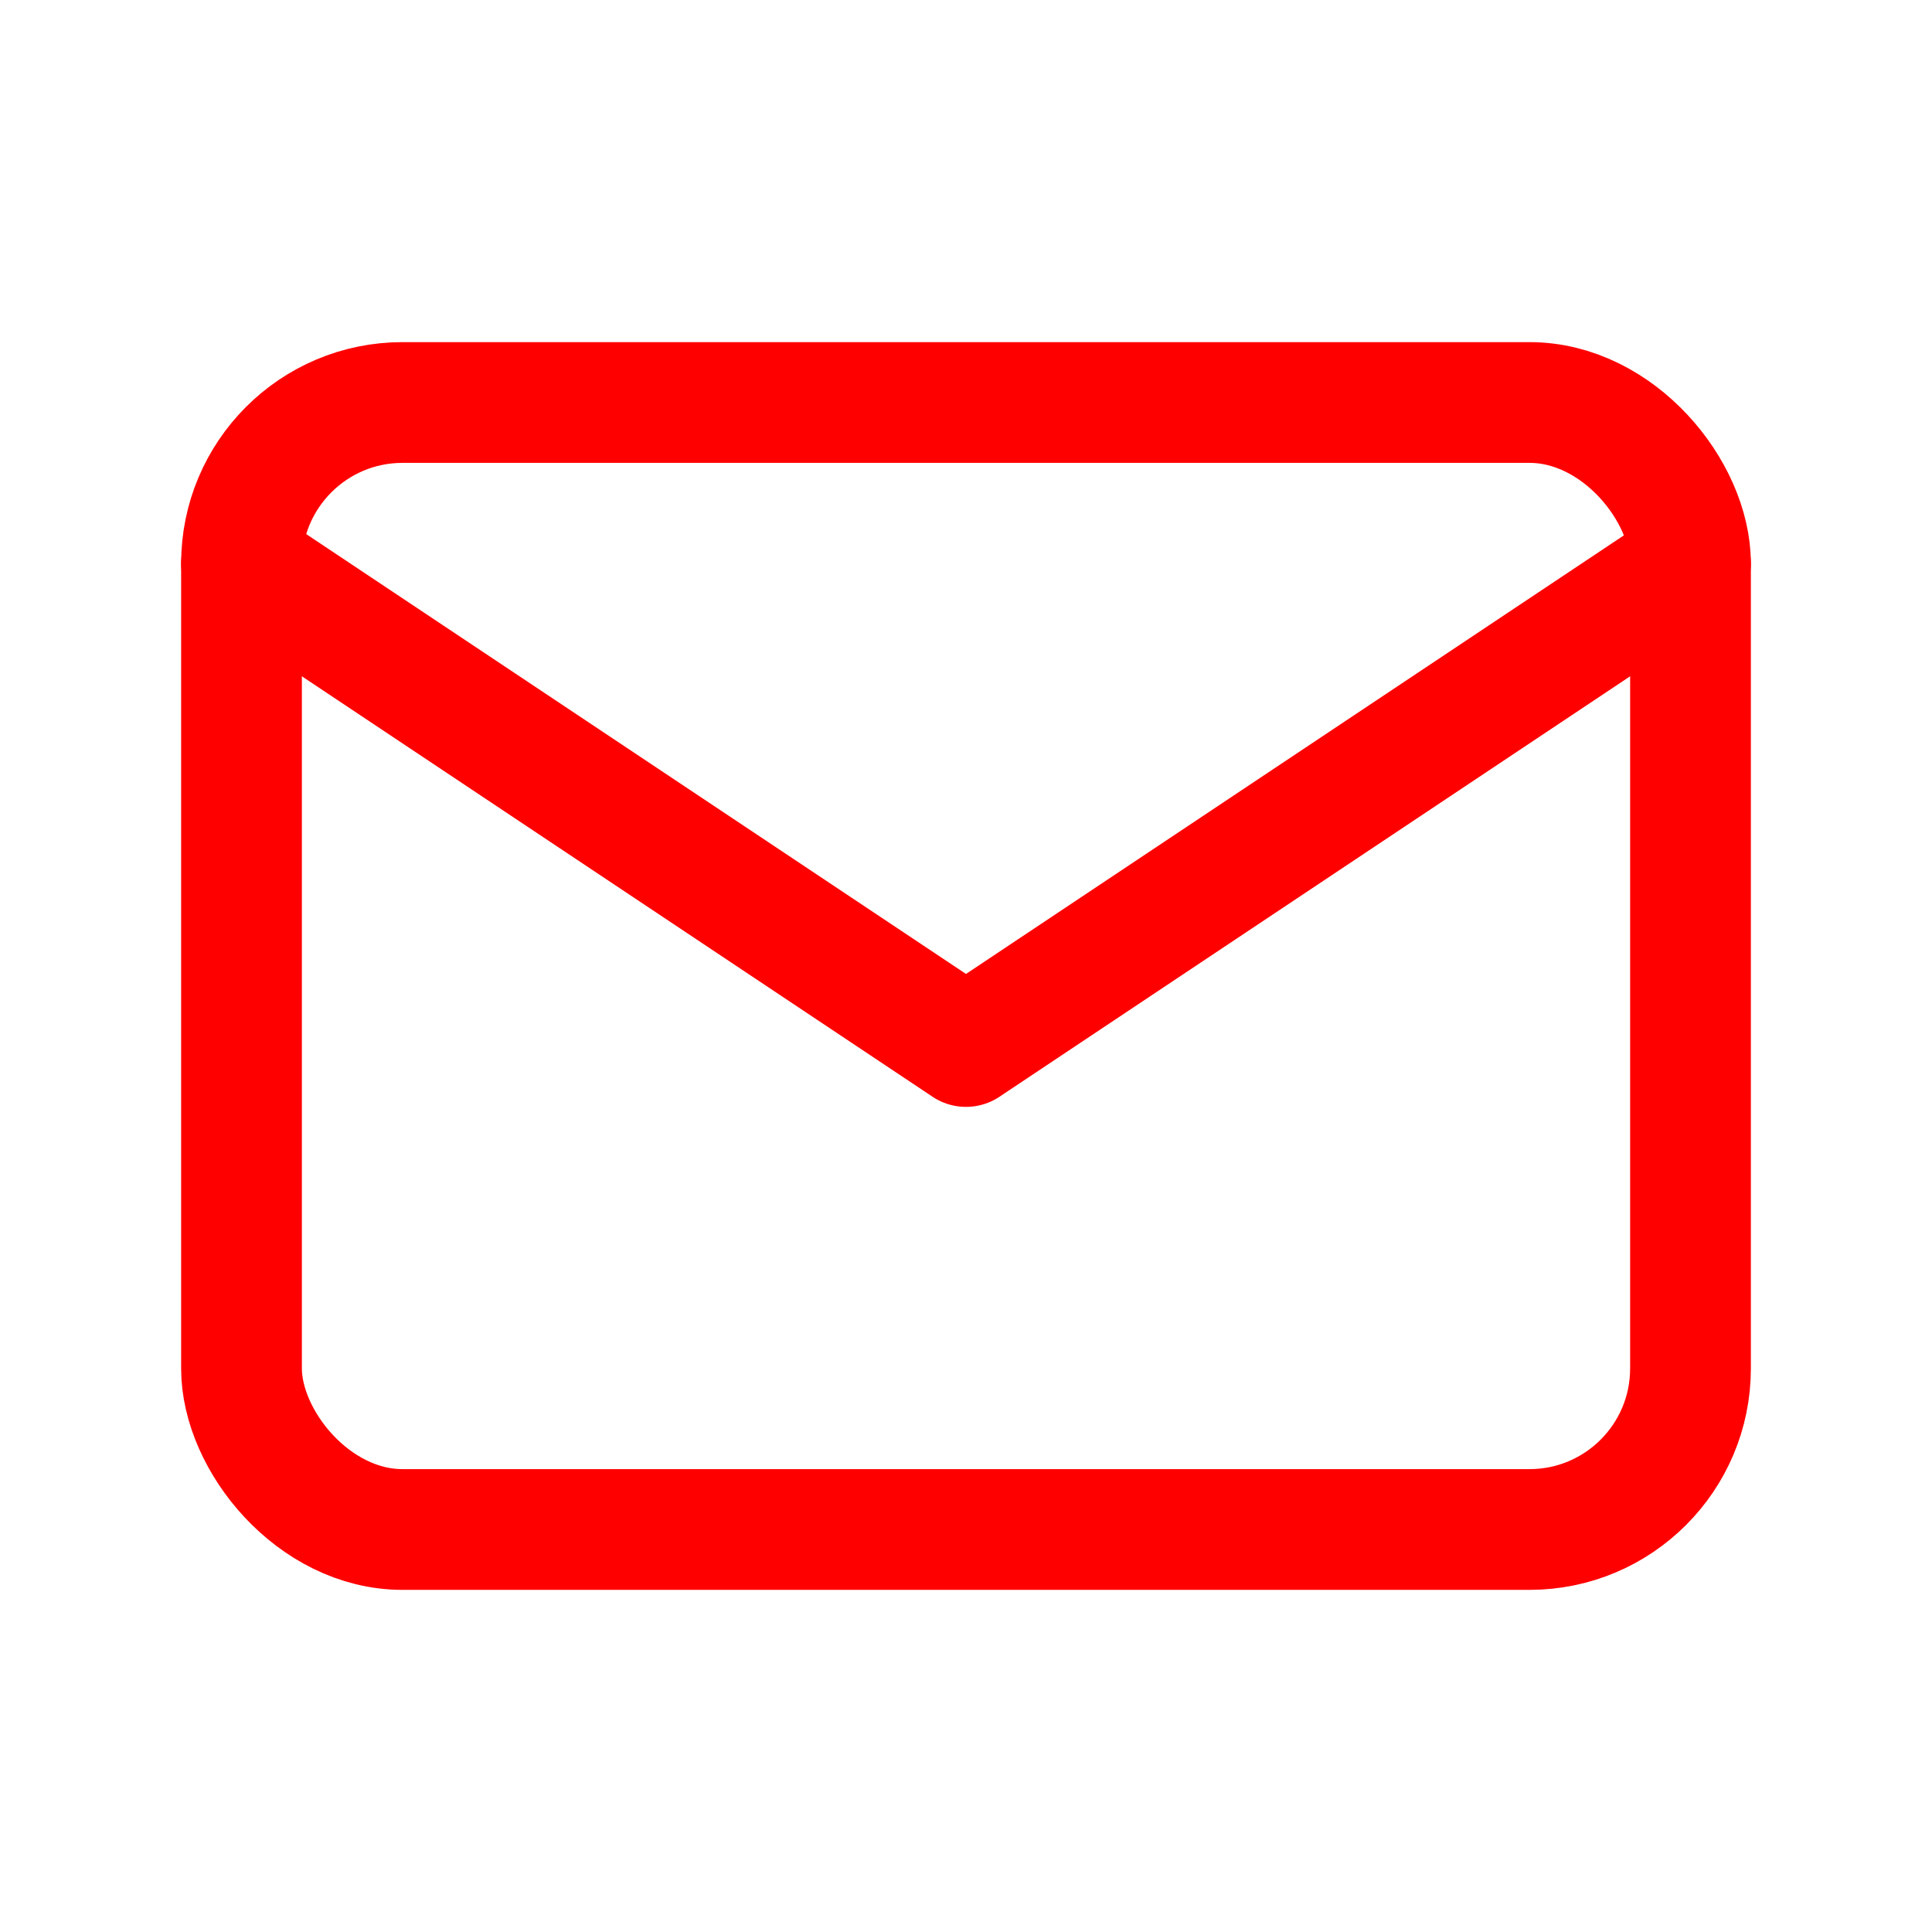 <svg width="24" height="24" viewBox="0 0 24 24" fill="none" xmlns="http://www.w3.org/2000/svg">
<rect x="3" y="5" width="18" height="14" rx="2" stroke="#FF0000" stroke-width="1.5" stroke-linecap="round" stroke-linejoin="round"/>
<path d="M3 7L12 13L21 7" stroke="#FF0000" stroke-width="1.5" stroke-linecap="round" stroke-linejoin="round"/>
</svg>
